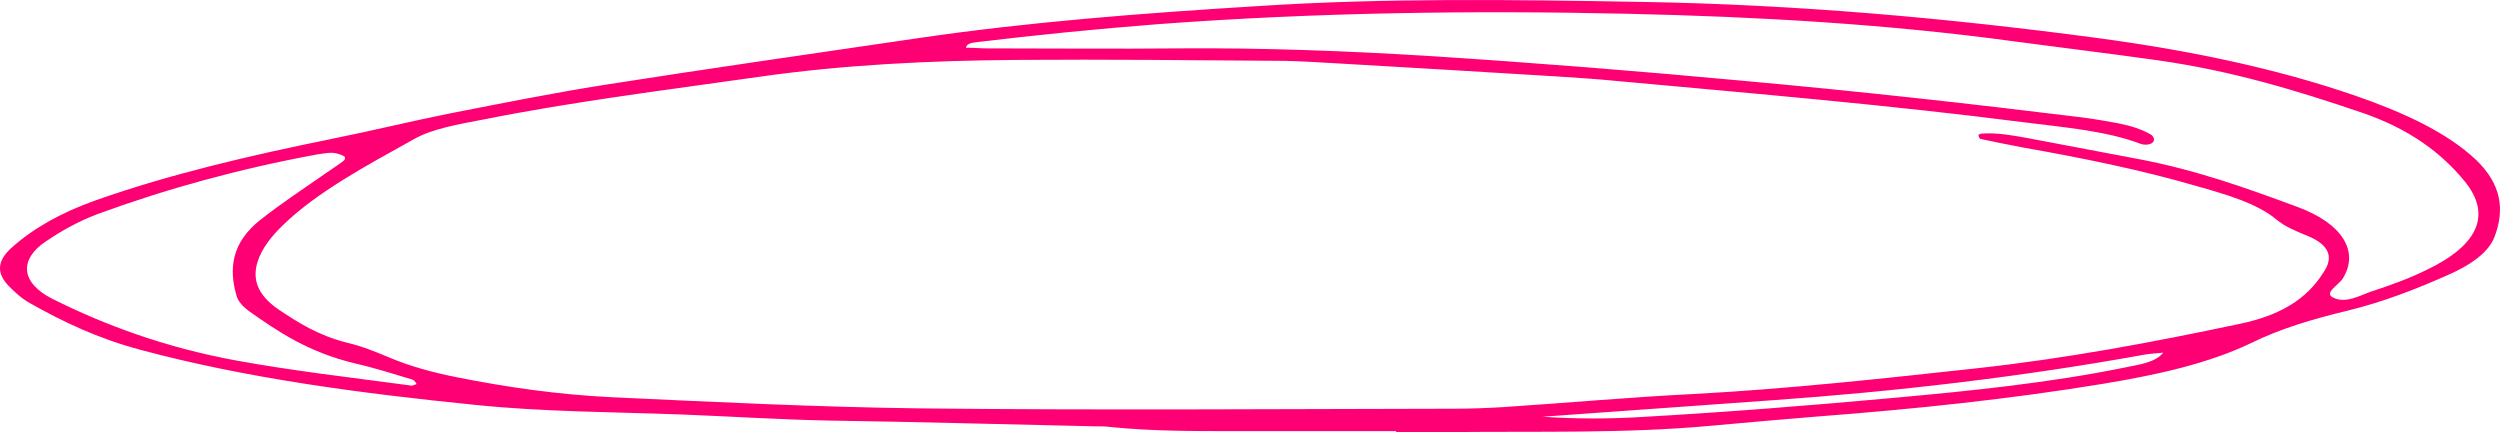 <svg width="243" height="42" viewBox="0 0 243 42" fill="none" xmlns="http://www.w3.org/2000/svg">
<path fill-rule="evenodd" clip-rule="evenodd" d="M135.756 41.907C130.467 41.907 125.178 41.907 119.889 41.907C115.878 41.907 111.868 41.907 107.915 41.502C107.45 41.44 106.985 41.44 106.462 41.44C97.802 41.253 89.199 41.004 80.597 40.879C75.772 40.786 71.064 40.474 66.24 40.288C59.556 40.039 52.814 40.039 46.187 39.354C35.028 38.233 23.984 36.77 13.754 34.03C9.511 32.909 6.082 31.259 2.885 29.453C2.013 28.955 1.374 28.332 0.793 27.741C-0.37 26.495 -0.254 25.312 1.141 24.067C3.234 22.199 5.908 20.673 9.337 19.459C16.486 16.937 24.216 15.132 32.179 13.513C36.074 12.734 39.852 11.8 43.746 11.022C48.687 10.057 53.627 9.061 58.742 8.251C68.856 6.663 79.086 5.2 89.257 3.706C100.068 2.118 111.17 1.277 122.272 0.592C134.71 -0.217 147.207 -0.031 159.645 0.187C174.525 0.436 189.231 1.744 203.703 3.674C212.596 4.857 221.082 6.601 228.871 9.278C233.637 10.928 237.822 12.859 240.67 15.536C243.17 17.934 243.46 20.424 242.472 23.008C241.891 24.565 240.089 25.811 237.764 26.807C234.8 28.114 231.719 29.329 228.174 30.2C224.802 31.01 221.664 31.944 218.874 33.314C214.747 35.306 209.748 36.427 204.459 37.299C195.392 38.793 186.15 39.758 176.792 40.474C173.305 40.755 169.817 41.066 166.388 41.377C157.96 42.156 149.474 41.907 140.988 42C139.244 42 137.442 42 135.698 42V41.938L135.756 41.907ZM94.082 4.64C94.663 4.64 95.302 4.702 95.883 4.702C102.103 4.702 108.38 4.764 114.599 4.702C122.795 4.64 130.932 4.951 139.011 5.449C149.183 6.103 159.297 6.912 169.352 7.846C180.396 8.843 191.381 10.057 202.25 11.396C203.471 11.551 204.75 11.769 205.912 11.987C207.133 12.236 208.237 12.579 209.109 13.108C209.341 13.264 209.458 13.606 209.283 13.793C209.109 14.073 208.47 14.135 208.063 13.98C204.692 12.703 200.681 12.392 196.787 11.894C183.709 10.213 170.456 9.092 157.204 7.877C155.344 7.691 153.426 7.566 151.508 7.442C144.359 7.006 137.21 6.57 130.06 6.165C128.317 6.072 126.573 5.947 124.829 5.916C116.169 5.854 107.566 5.76 98.906 5.823C90.42 5.885 81.992 6.29 73.738 7.473C64.787 8.749 55.72 9.87 47.001 11.614C44.56 12.081 42.002 12.516 40.259 13.513C35.609 16.097 30.843 18.65 27.53 21.857C26.367 22.977 25.437 24.16 25.03 25.468C24.507 27.149 25.03 28.675 27.065 30.076C28.983 31.352 30.901 32.598 33.749 33.314C35.202 33.656 36.481 34.185 37.759 34.715C39.794 35.587 42.061 36.209 44.444 36.676C49.268 37.641 54.267 38.357 59.382 38.606C69.379 39.073 79.493 39.572 89.49 39.696C106.753 39.883 124.074 39.758 141.336 39.727C142.906 39.727 144.533 39.665 146.103 39.572C152.264 39.167 158.425 38.606 164.644 38.295C173.886 37.797 182.953 36.801 192.079 35.804C200.913 34.839 209.341 33.251 217.711 31.477C222.361 30.512 224.628 28.55 226.023 26.184C226.72 24.97 226.43 23.818 224.337 22.946C223.175 22.479 222.012 21.981 221.257 21.327C219.339 19.739 216.374 18.899 213.41 18.058C208.063 16.502 202.367 15.35 196.554 14.322C195.217 14.073 193.88 13.793 192.544 13.513C192.369 13.482 192.311 13.232 192.311 13.108C192.311 13.077 192.544 12.983 192.66 12.983C194.113 12.89 195.508 13.139 196.903 13.388C200.507 14.073 204.168 14.758 207.772 15.443C213.41 16.502 218.351 18.276 223.233 20.082C227.767 21.732 229.336 24.503 227.709 27.087C227.302 27.71 225.849 28.488 226.779 28.924C227.999 29.547 229.394 28.706 230.499 28.332C232.417 27.71 234.277 27.025 235.904 26.215C240.845 23.849 242.24 20.891 239.566 17.622C237.357 14.914 234.219 12.516 229.51 10.928C223.291 8.811 216.956 6.881 209.69 5.854C205.04 5.2 200.39 4.64 195.74 4.017C183.418 2.336 170.863 1.62 158.25 1.339C143.022 0.997 127.852 1.215 112.739 2.336C106.694 2.803 100.766 3.394 94.837 4.11C94.372 4.173 93.907 4.266 93.907 4.671L94.082 4.64ZM40.491 37.33C40.491 37.33 40.317 36.956 40.084 36.894C38.283 36.365 36.481 35.773 34.563 35.337C29.971 34.248 27.006 32.224 24.1 30.169C23.577 29.764 23.112 29.235 22.996 28.768C22.24 26.153 22.473 23.6 25.321 21.358C27.297 19.802 29.506 18.338 31.656 16.844C32.238 16.439 32.877 16.035 33.4 15.63C33.575 15.505 33.575 15.225 33.4 15.163C33.109 15.007 32.645 14.851 32.238 14.851C31.773 14.851 31.308 14.945 30.843 15.007C23.228 16.408 16.137 18.369 9.511 20.798C7.535 21.545 5.907 22.479 4.396 23.507C1.955 25.157 1.897 27.429 5.094 29.048C10.325 31.664 16.137 33.781 22.88 35.026C28.46 36.053 34.272 36.707 40.026 37.486C40.142 37.486 40.259 37.392 40.433 37.361L40.491 37.33ZM210.271 34.279C209.632 34.341 209.051 34.372 208.47 34.466C196.612 36.614 184.464 38.046 172.084 38.918C164.702 39.447 157.32 39.976 149.939 40.506C153.136 40.724 156.274 40.724 159.471 40.537C167.725 40.07 175.92 39.416 184.116 38.669C191.672 37.984 199.228 37.205 206.435 35.742C207.888 35.431 209.458 35.275 210.271 34.279Z" fill="#FF0074"/>
</svg>
